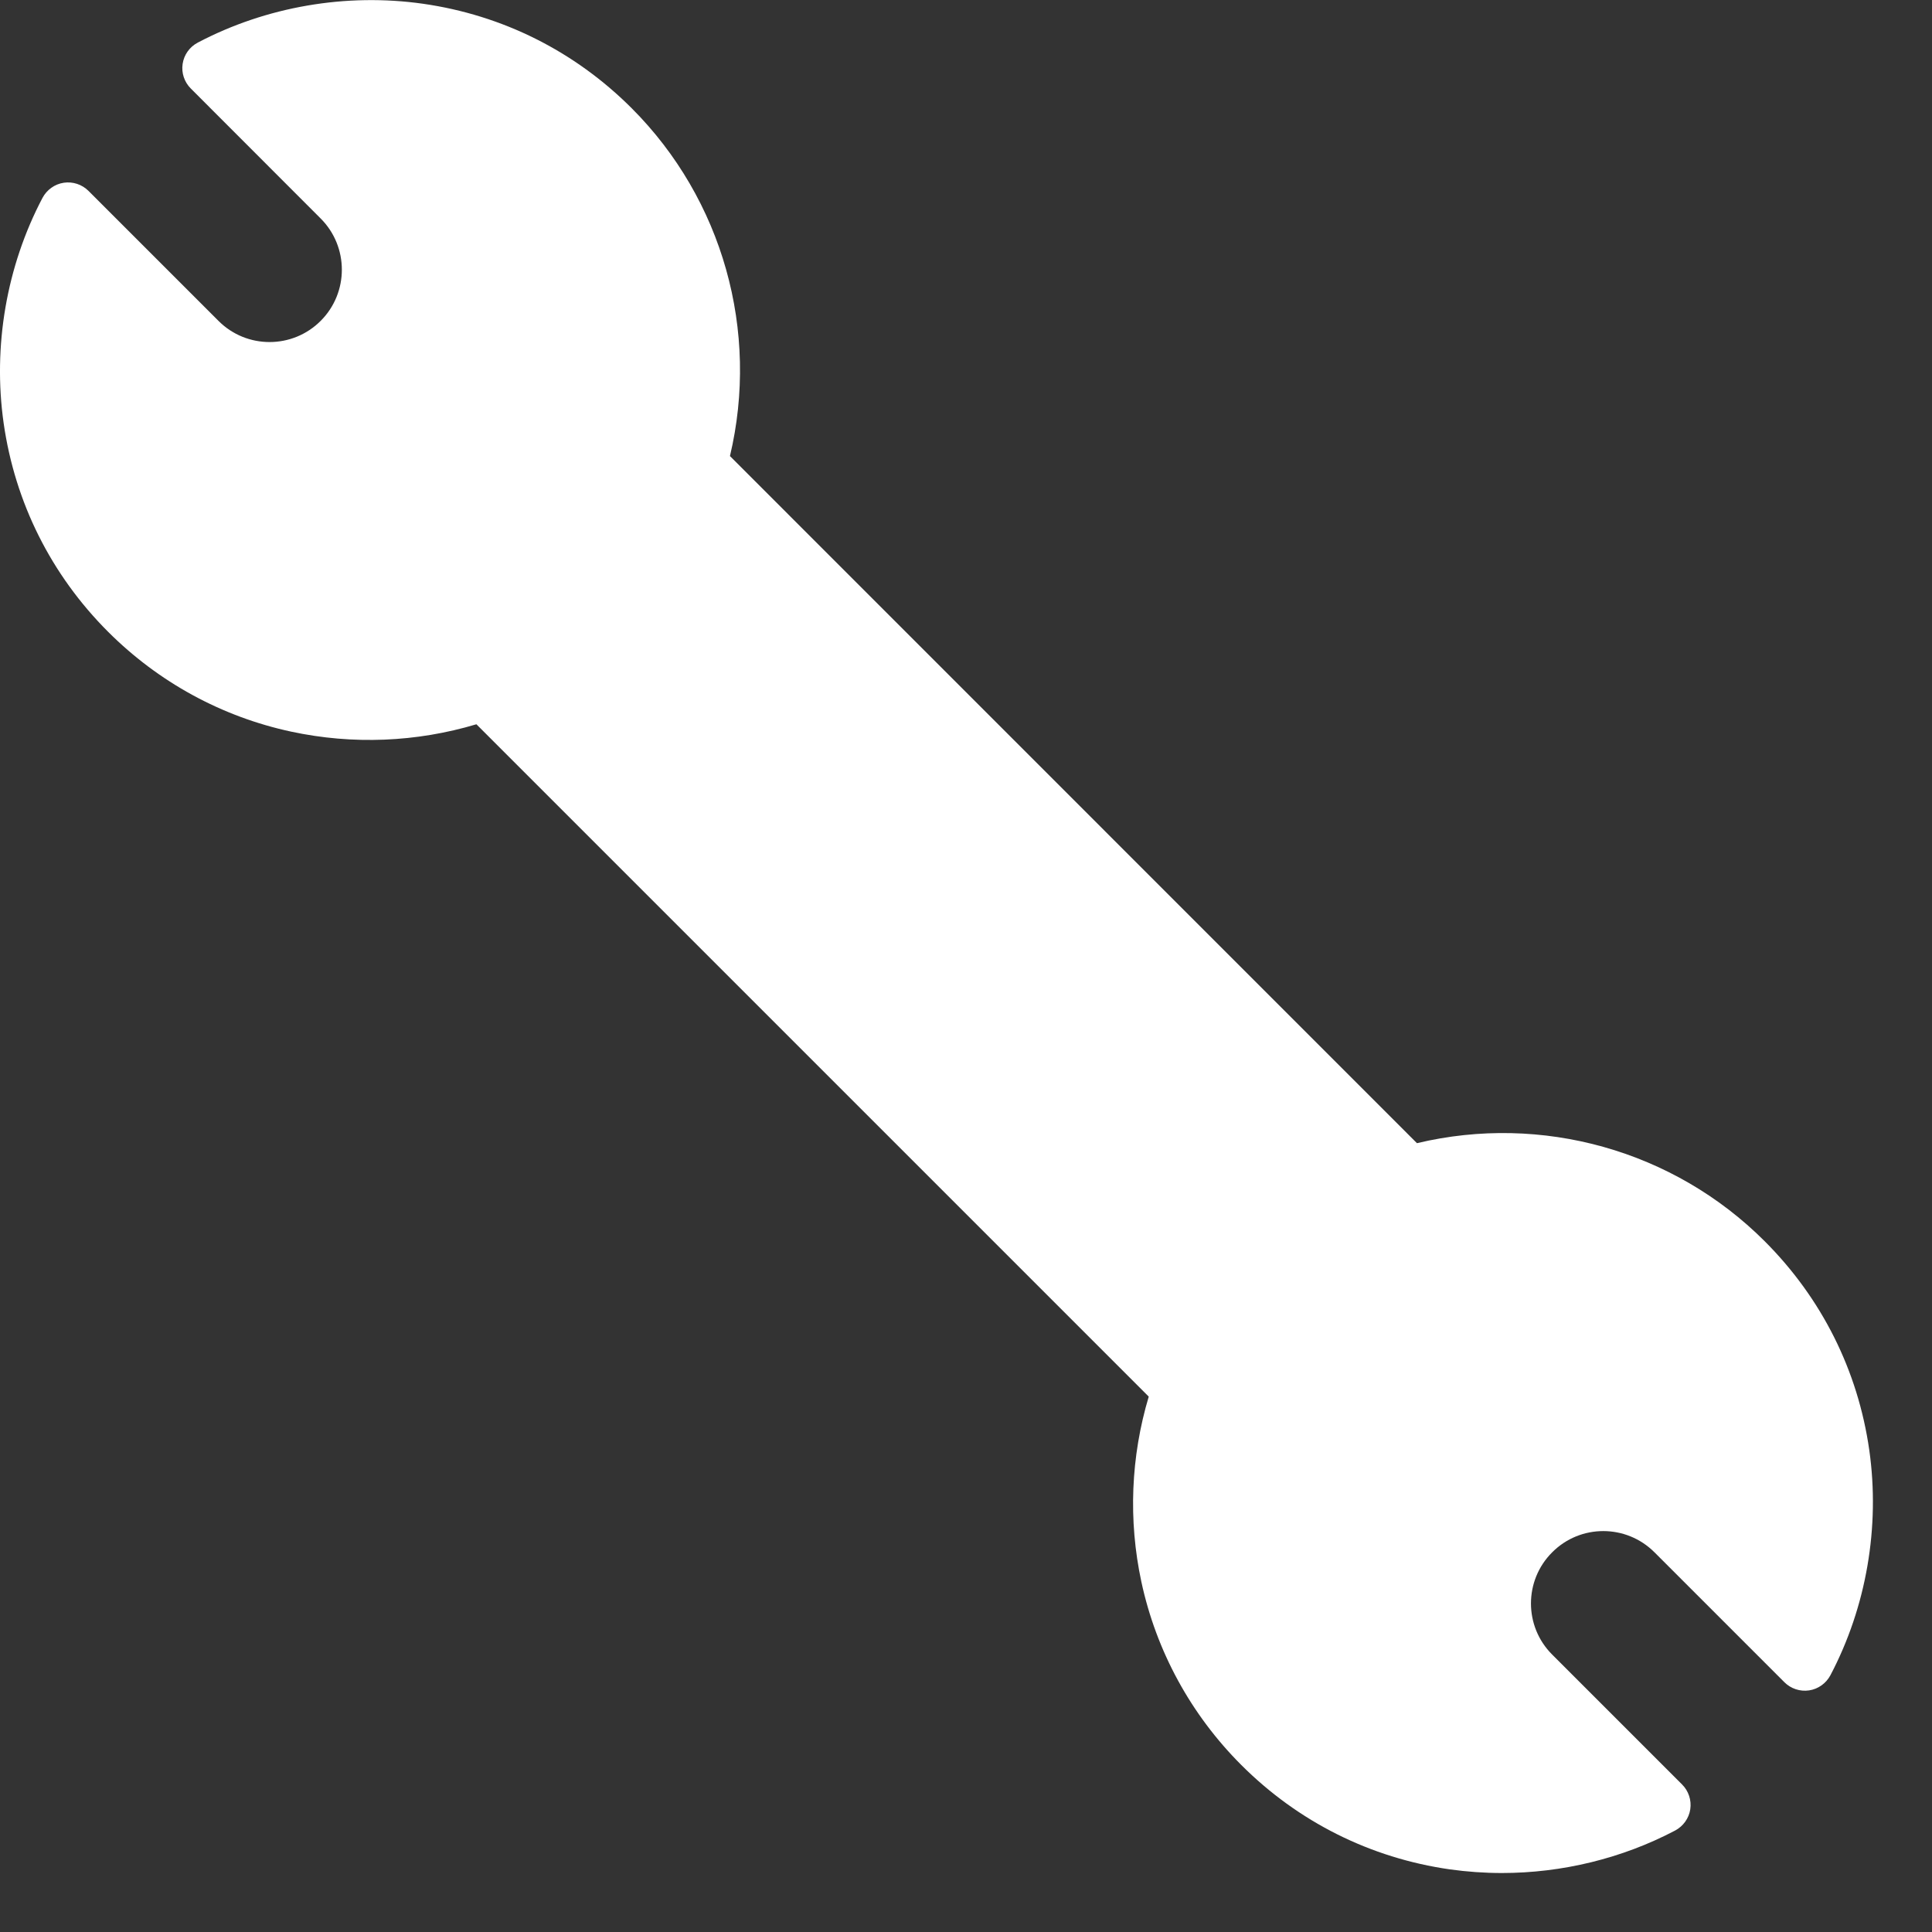 <svg width="22" height="22" viewBox="0 0 17 17" fill="none" xmlns="http://www.w3.org/2000/svg">
<rect x="0" y="0" width="17" height="17" fill="#333333" stroke="none"/>
<path d="M13.215 16.481C13.062 16.481 12.909 16.47 12.758 16.449C12.058 16.349 11.423 16.031 10.922 15.53C10.478 15.086 10.174 14.528 10.043 13.918C9.927 13.377 9.95 12.817 10.108 12.289L4.192 6.373C3.664 6.531 3.104 6.554 2.563 6.438C1.952 6.307 1.395 6.003 0.951 5.559C0.45 5.058 0.132 4.423 0.032 3.723C-0.064 3.047 0.057 2.343 0.374 1.741C0.412 1.67 0.481 1.62 0.561 1.608C0.641 1.596 0.722 1.623 0.779 1.68L1.922 2.823C2.17 3.072 2.574 3.072 2.822 2.823C3.07 2.575 3.07 2.171 2.822 1.923L1.679 0.779C1.622 0.722 1.595 0.642 1.607 0.562C1.619 0.482 1.668 0.413 1.74 0.375C2.342 0.058 3.046 -0.063 3.722 0.033C4.422 0.133 5.057 0.451 5.558 0.952C6.36 1.754 6.684 2.915 6.423 4.013L12.468 10.059C13.566 9.797 14.727 10.121 15.528 10.922C16.03 11.424 16.348 12.059 16.448 12.759C16.544 13.435 16.423 14.139 16.106 14.741C16.068 14.812 15.999 14.862 15.919 14.874C15.839 14.886 15.758 14.859 15.701 14.802L14.558 13.659C14.309 13.41 13.906 13.41 13.658 13.659C13.409 13.907 13.409 14.311 13.658 14.559L14.801 15.702C14.858 15.759 14.885 15.84 14.873 15.92C14.861 16 14.811 16.069 14.74 16.107C14.273 16.353 13.744 16.481 13.215 16.481Z" fill="white"/>
</svg>

